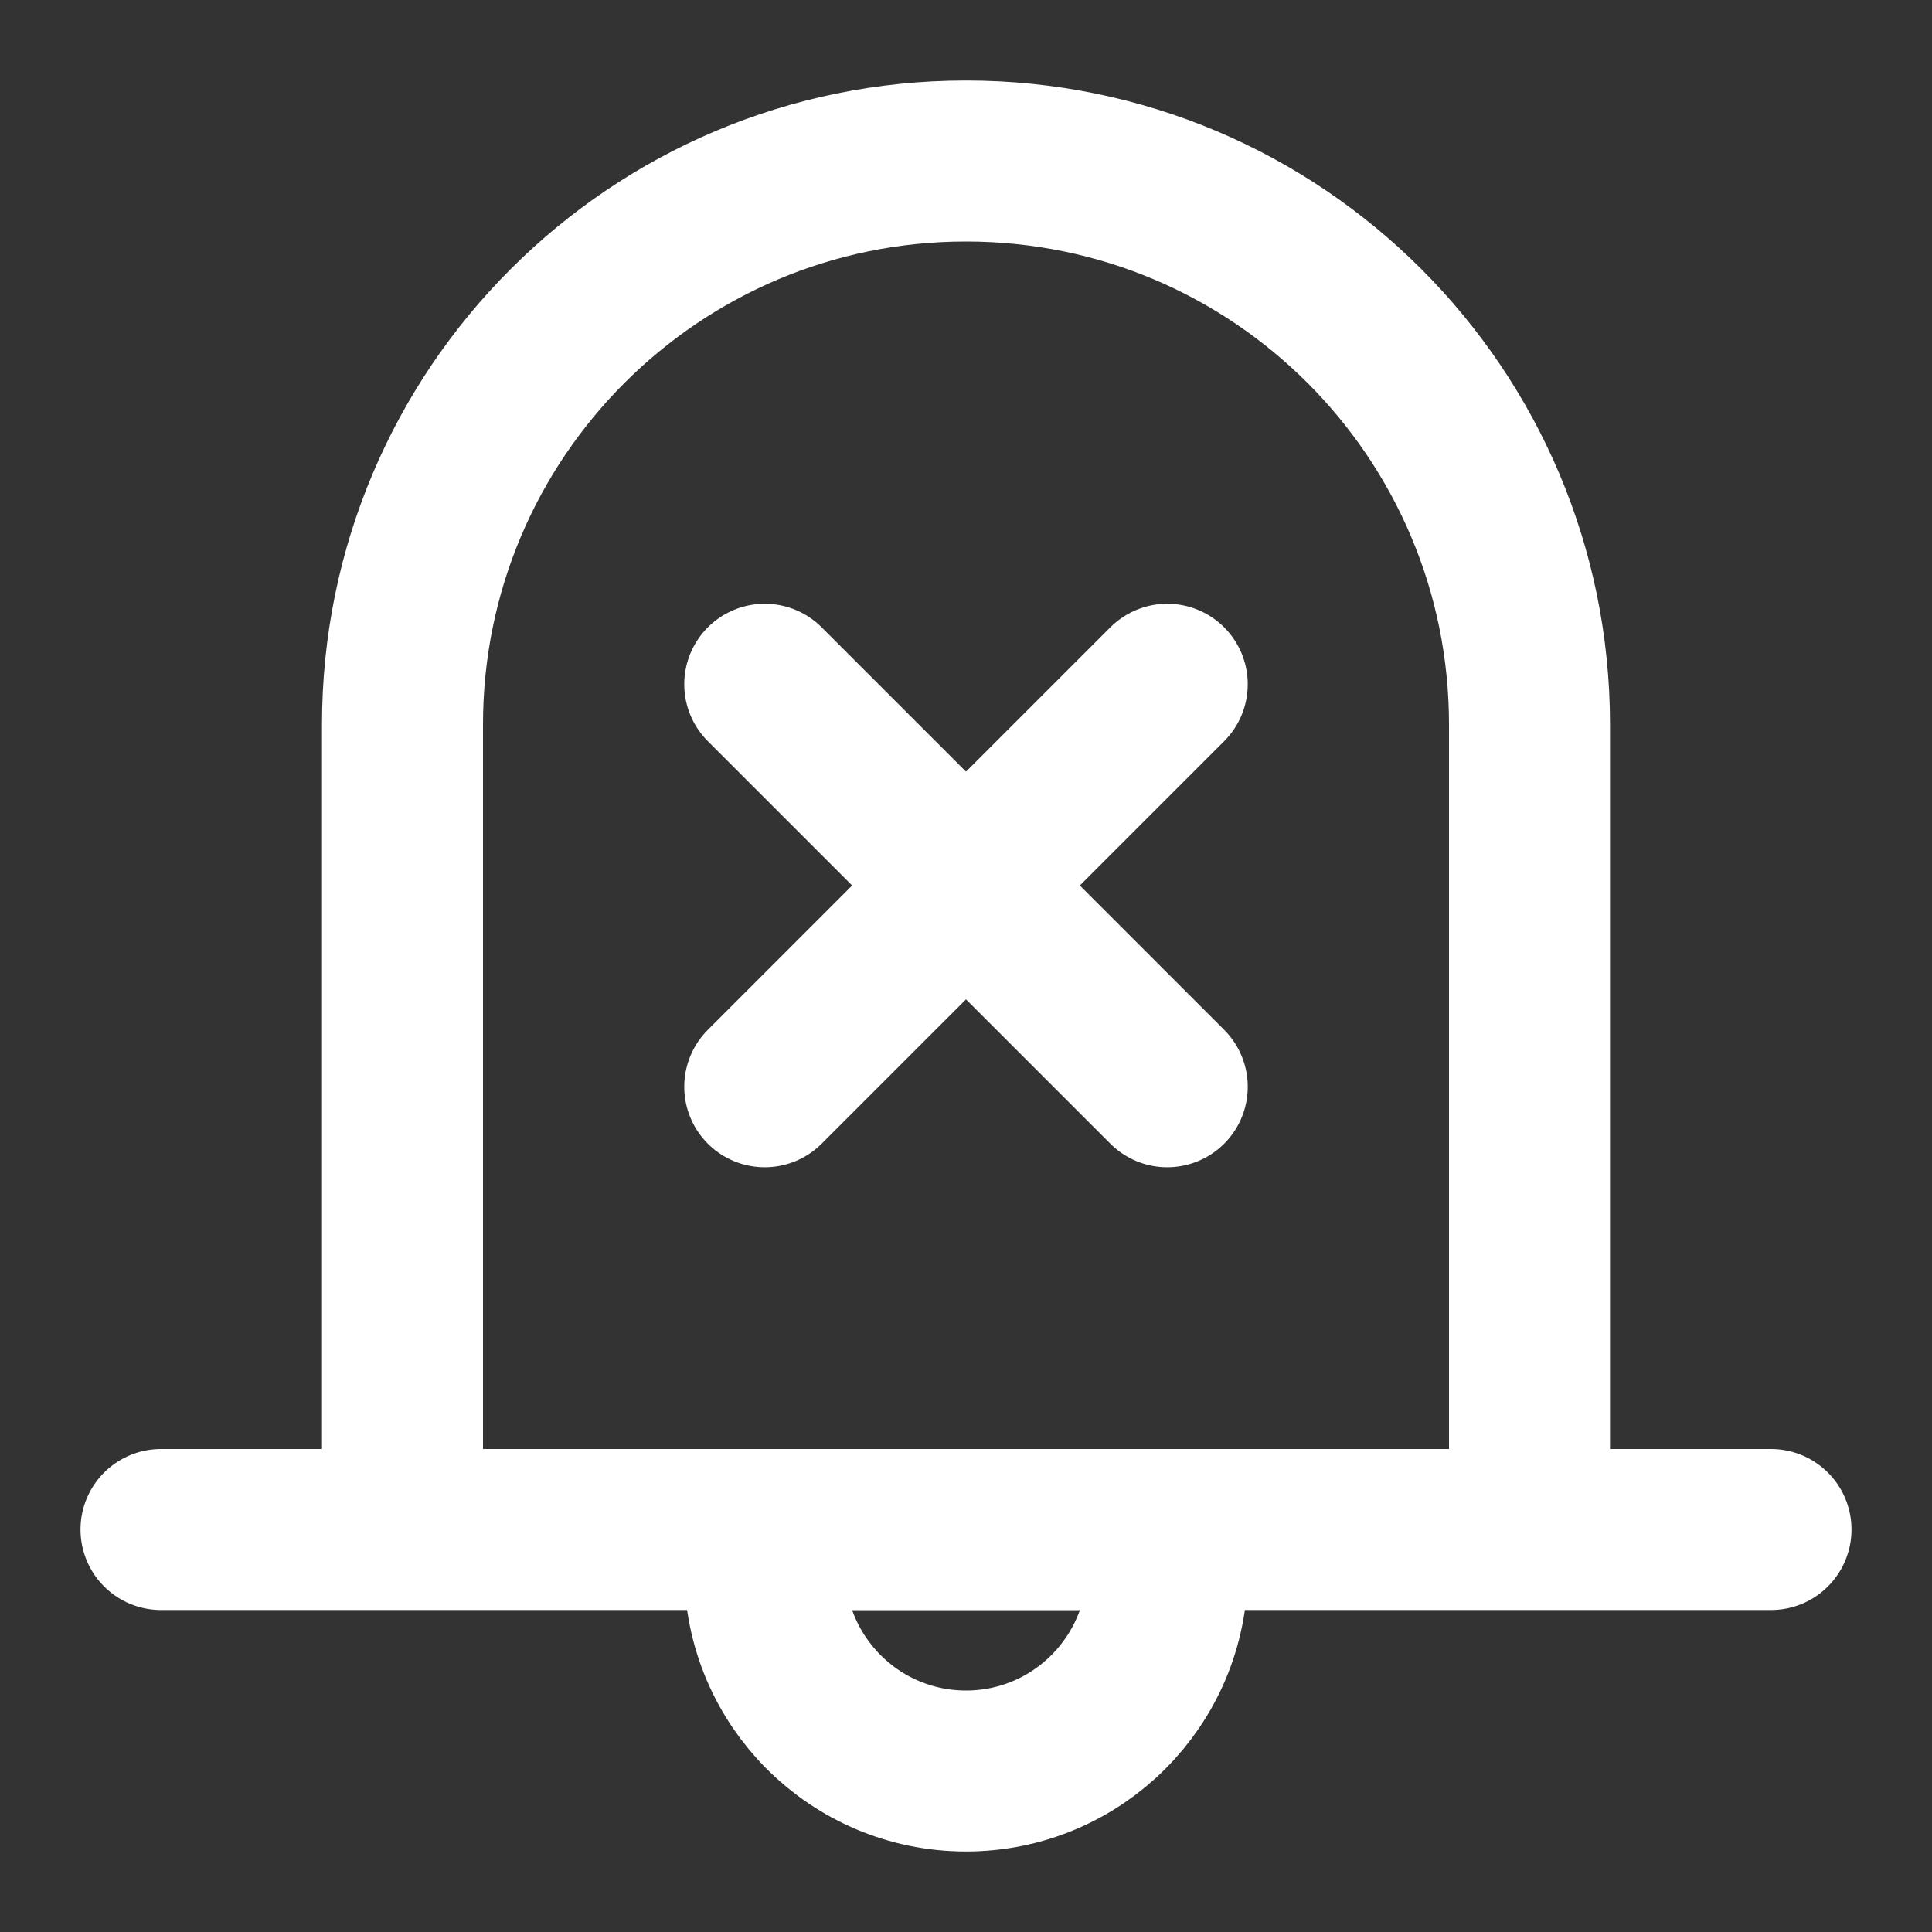 <?xml version="1.0" encoding="UTF-8"?><svg width="28" height="28" viewBox="0 0 48 48" fill="none" xmlns="http://www.w3.org/2000/svg"><rect x="0" y="0" width="48" height="48" fill="#333333" stroke="none"/><path d="M24 4C16.268 4 10 10.268 10 18V38H38V18C38 10.268 31.732 4 24 4Z" fill="none"/><path d="M10 38V18C10 10.268 16.268 4 24 4C31.732 4 38 10.268 38 18V38M4 38H44" stroke="#ffffff" stroke-width="4" stroke-linecap="round" stroke-linejoin="round"/><path d="M24 44C26.761 44 29 41.761 29 39V38H19V39C19 41.761 21.239 44 24 44Z" fill="none" stroke="#ffffff" stroke-width="4" stroke-linecap="round" stroke-linejoin="round"/><path d="M19 17L29 27" stroke="#ffffff" stroke-width="4" stroke-linecap="round" stroke-linejoin="round"/><path d="M29 17L19 27" stroke="#ffffff" stroke-width="4" stroke-linecap="round" stroke-linejoin="round"/></svg>